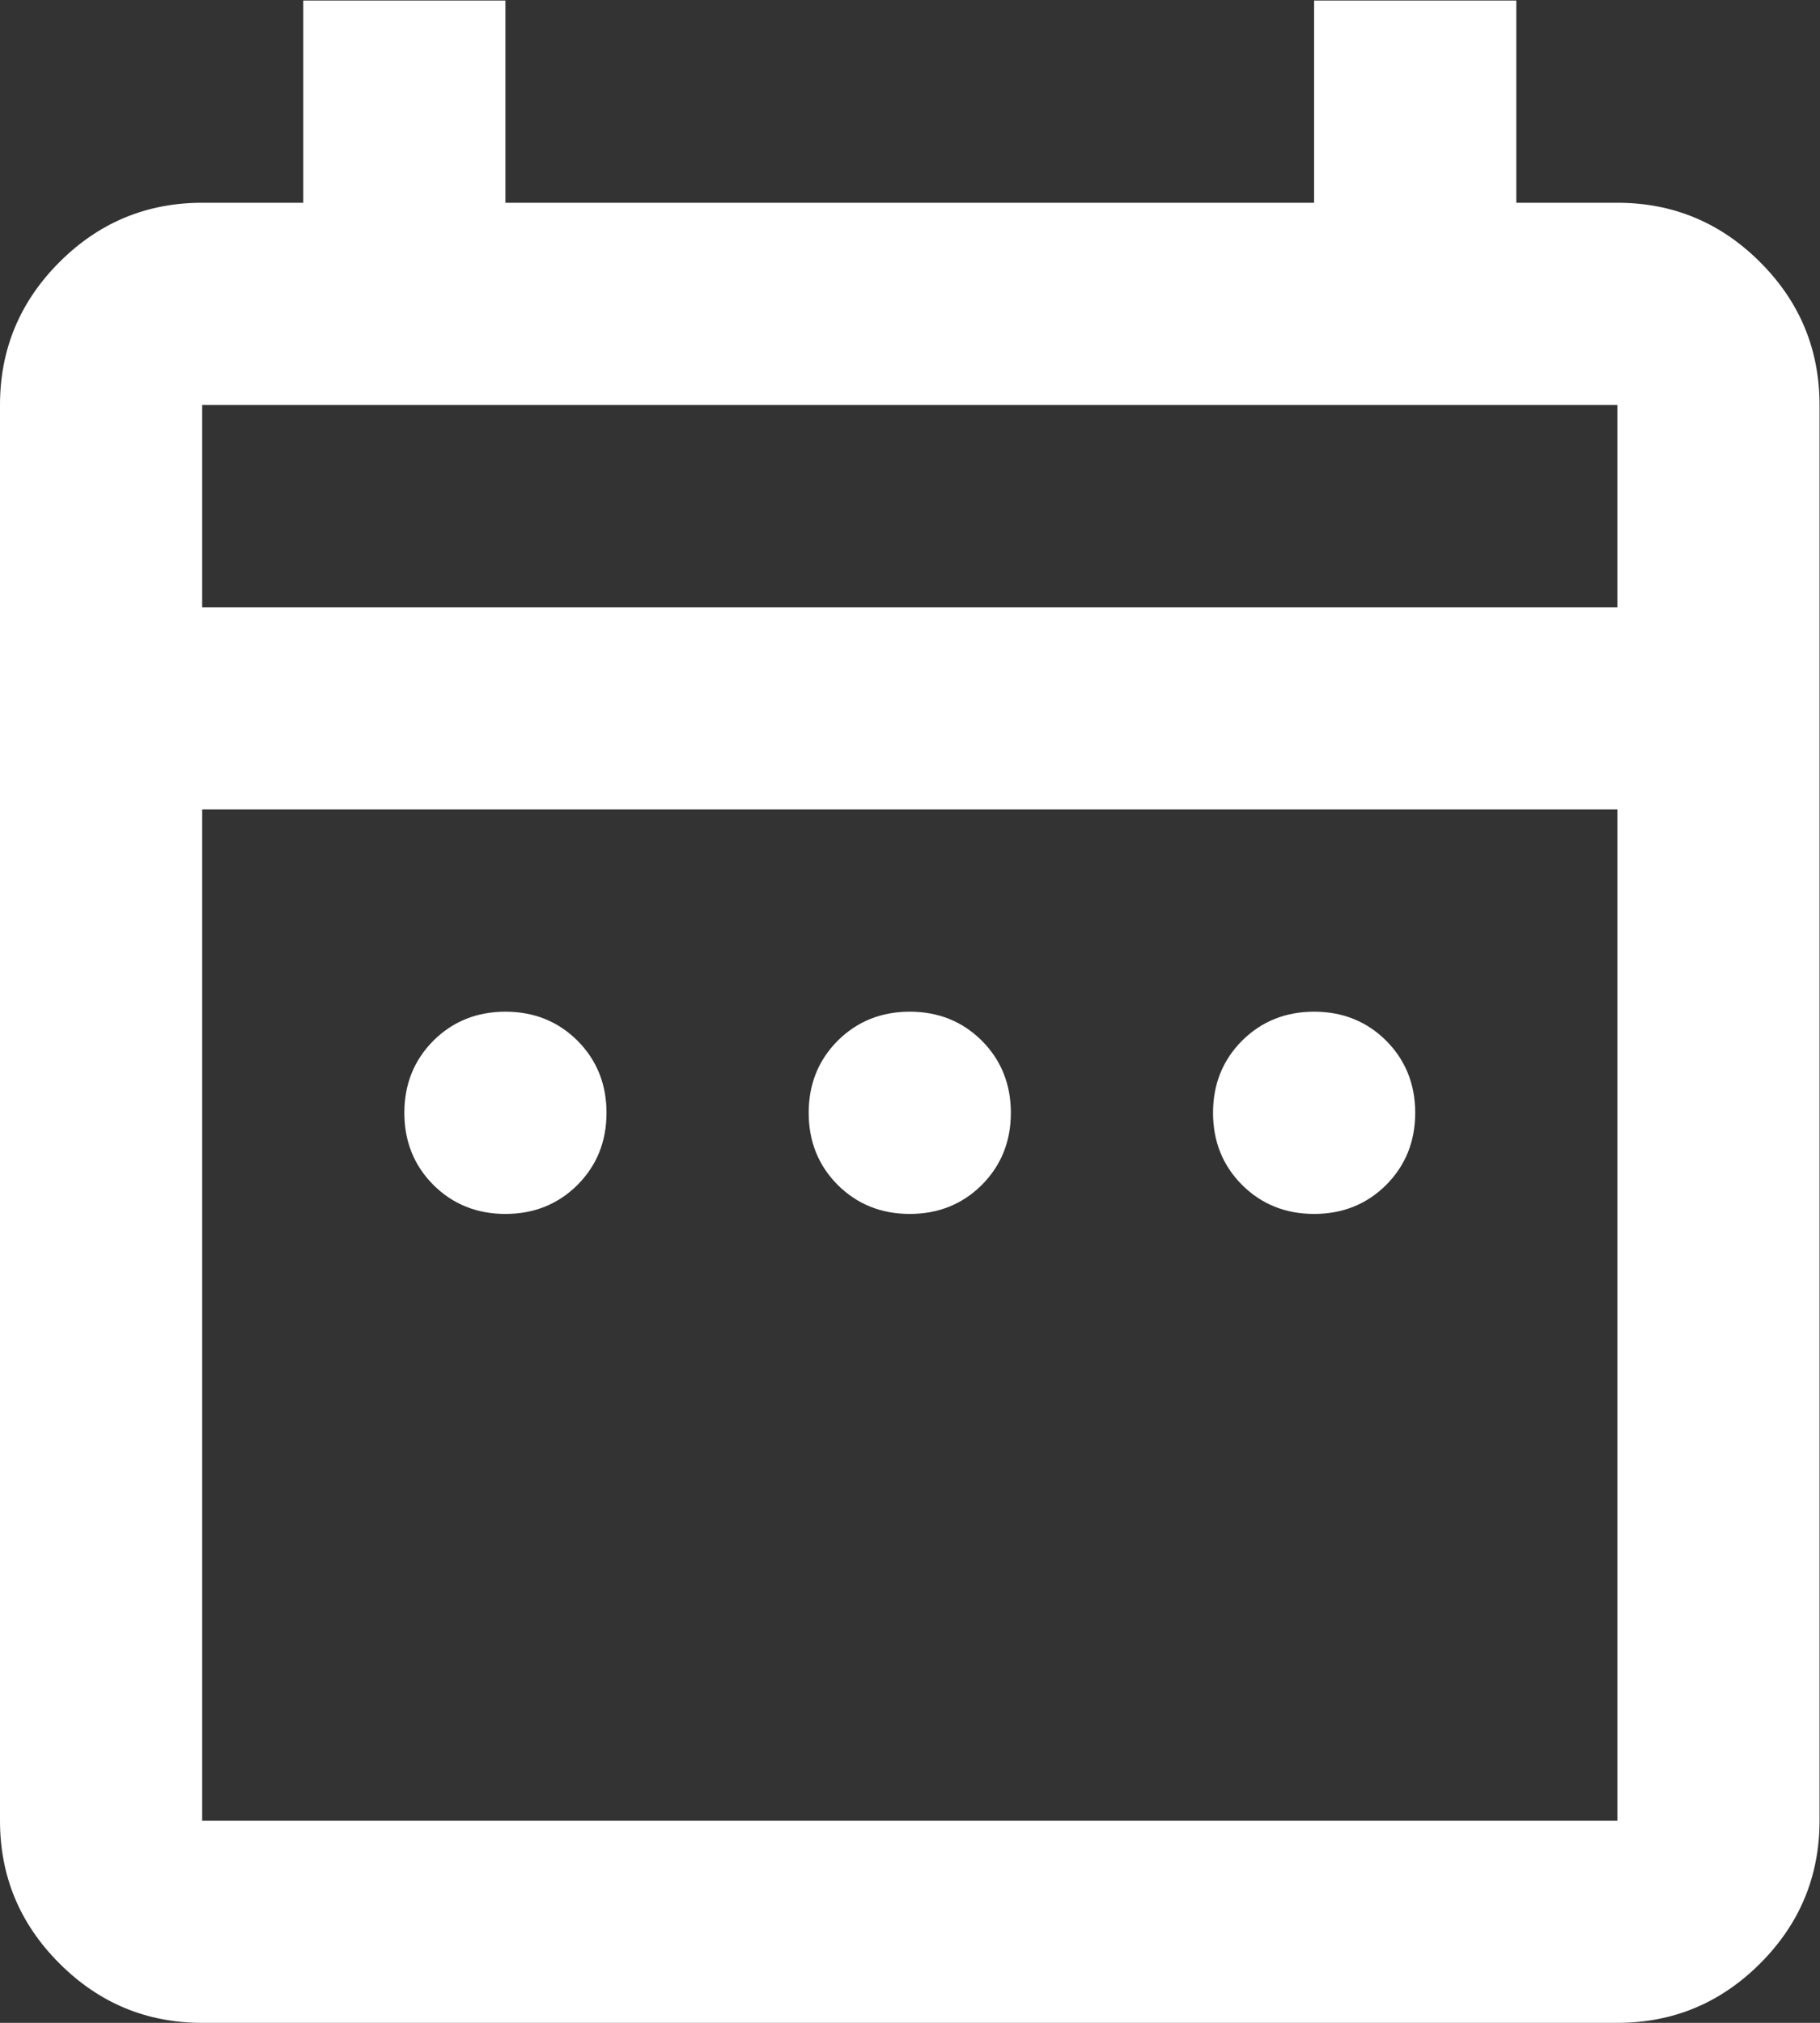 <?xml version="1.0" encoding="UTF-8" standalone="no"?>
<svg
   xmlns:dc="http://purl.org/dc/elements/1.1/"
   xmlns:cc="http://creativecommons.org/ns#"
   xmlns:rdf="http://www.w3.org/1999/02/22-rdf-syntax-ns#"
   xmlns:svg="http://www.w3.org/2000/svg"
   xmlns="http://www.w3.org/2000/svg"
   viewBox="0 0 24 26.667"
   height="26.667"
   width="24"
   xml:space="preserve"
   id="svg2"
   version="1.1"><rect x="0" y="0" width="24" height="26.667" fill="#333333" stroke="none"/><defs
     id="defs6" /><g
     transform="matrix(1.333,0,0,-1.333,0,26.667)"
     id="g10"><g
       id="g12"><path
         id="path14"
         style="fill:#ffffff;fill-opacity:1;fill-rule:nonzero;stroke:none"
         d="M 5,8 C 4.717,8 4.479,8.096 4.287,8.287 4.096,8.479 4,8.717 4,9 4,9.283 4.096,9.521 4.287,9.713 4.479,9.904 4.717,10 5,10 5.283,10 5.521,9.904 5.713,9.713 5.904,9.521 6,9.283 6,9 6,8.717 5.904,8.479 5.713,8.287 5.521,8.096 5.283,8 5,8 Z M 9,8 C 8.717,8 8.479,8.096 8.287,8.287 8.096,8.479 8,8.717 8,9 8,9.283 8.096,9.521 8.287,9.713 8.479,9.904 8.717,10 9,10 9.283,10 9.521,9.904 9.713,9.713 9.904,9.521 10,9.283 10,9 10,8.717 9.904,8.479 9.713,8.287 9.521,8.096 9.283,8 9,8 Z m 4,0 C 12.717,8 12.479,8.096 12.287,8.287 12.096,8.479 12,8.717 12,9 12,9.283 12.096,9.521 12.287,9.713 12.479,9.904 12.717,10 13,10 13.283,10 13.521,9.904 13.713,9.713 13.904,9.521 14,9.283 14,9 14,8.717 13.904,8.479 13.713,8.287 13.521,8.096 13.283,8 13,8 Z M 2,0 C 1.45,0 0.979,0.196 0.588,0.588 0.196,0.979 0,1.45 0,2 v 14 c 0,0.55 0.196,1.021 0.588,1.413 C 0.979,17.804 1.45,18 2,18 h 1 v 2 h 2 v -2 h 8 v 2 h 2 v -2 h 1 c 0.55,0 1.021,-0.196 1.413,-0.588 C 17.804,17.021 18,16.55 18,16 V 2 C 18,1.45 17.804,0.979 17.413,0.588 17.021,0.196 16.55,0 16,0 Z M 2,2 H 16 V 12 H 2 Z m 0,12 h 14 v 2 H 2 Z" /></g></g></svg>